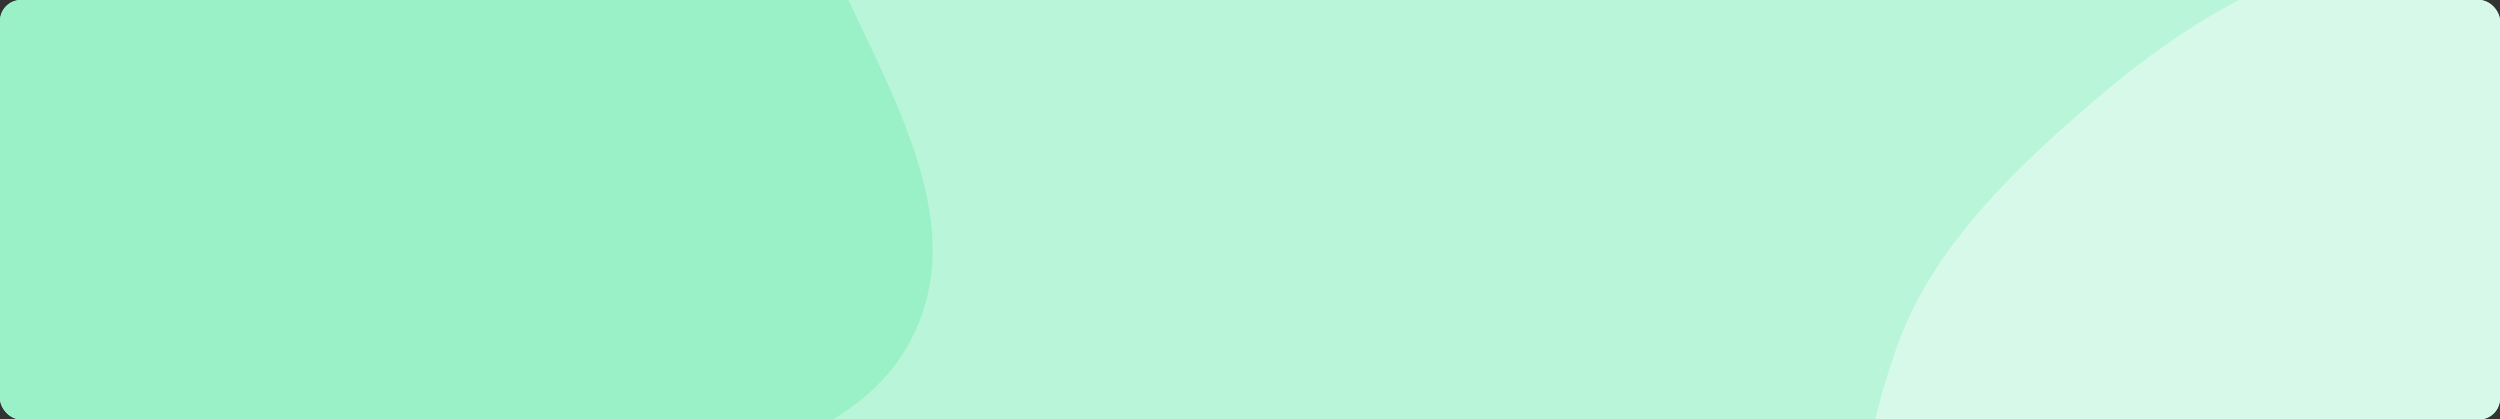 <svg width="1192" height="200" viewBox="0 0 1192 200" fill="none" xmlns="http://www.w3.org/2000/svg">
<rect x="0" y="0" width="1192" height="200" fill="#333333" stroke="none"/>
<g clip-path="url(#clip0_12_179)">
<path d="M1192 0H0V200H1192V0Z" fill="#B9F5D8"/>
<path d="M0 391.807C84.506 377.944 130.008 303.314 203.074 265.092C277.588 226.113 393.769 231.822 432.344 165.642C470.786 99.691 409.289 24.046 384.632 -46.394C363.466 -106.865 341.036 -165.031 298.429 -216.938C251.516 -274.091 199.877 -329.224 126.364 -361.036C43.261 -396.997 -56.421 -437.991 -142.75 -407.853C-229.559 -377.547 -236.184 -275.959 -294.525 -214.1C-349.194 -156.136 -448.598 -128.008 -473.541 -57.118C-499.287 16.057 -464.567 94.114 -427.482 163.779C-390.168 233.875 -338.672 300.106 -261.452 341.297C-184.425 382.385 -89.584 406.503 0 391.807Z" fill="#9BF1C7"/>
<path d="M1192 470.765C1254.66 472.027 1322.27 466.654 1370.72 433.302C1417.73 400.944 1418.35 342.788 1444.7 296.815C1471.75 249.619 1529.86 211.851 1527.64 159.516C1525.37 106.343 1482.27 58.346 1433.12 24.718C1387.64 -6.401 1326.21 -10.036 1268.28 -17.935C1216.97 -24.931 1165.14 -31.516 1115.49 -18.591C1066.29 -5.782 1027.1 23.021 991.37 54.155C953.977 86.74 919.839 121.967 904.448 165.316C887.469 213.139 879.335 265.093 899.848 311.931C921.061 360.366 967.093 398.148 1018.71 426.211C1070.46 454.344 1130.35 469.523 1192 470.765Z" fill="#D7F9E9"/>
</g>
<defs>
<clipPath id="clip0_12_179">
<rect width="1192" height="200" rx="10" fill="white"/>
</clipPath>
</defs>
</svg>
